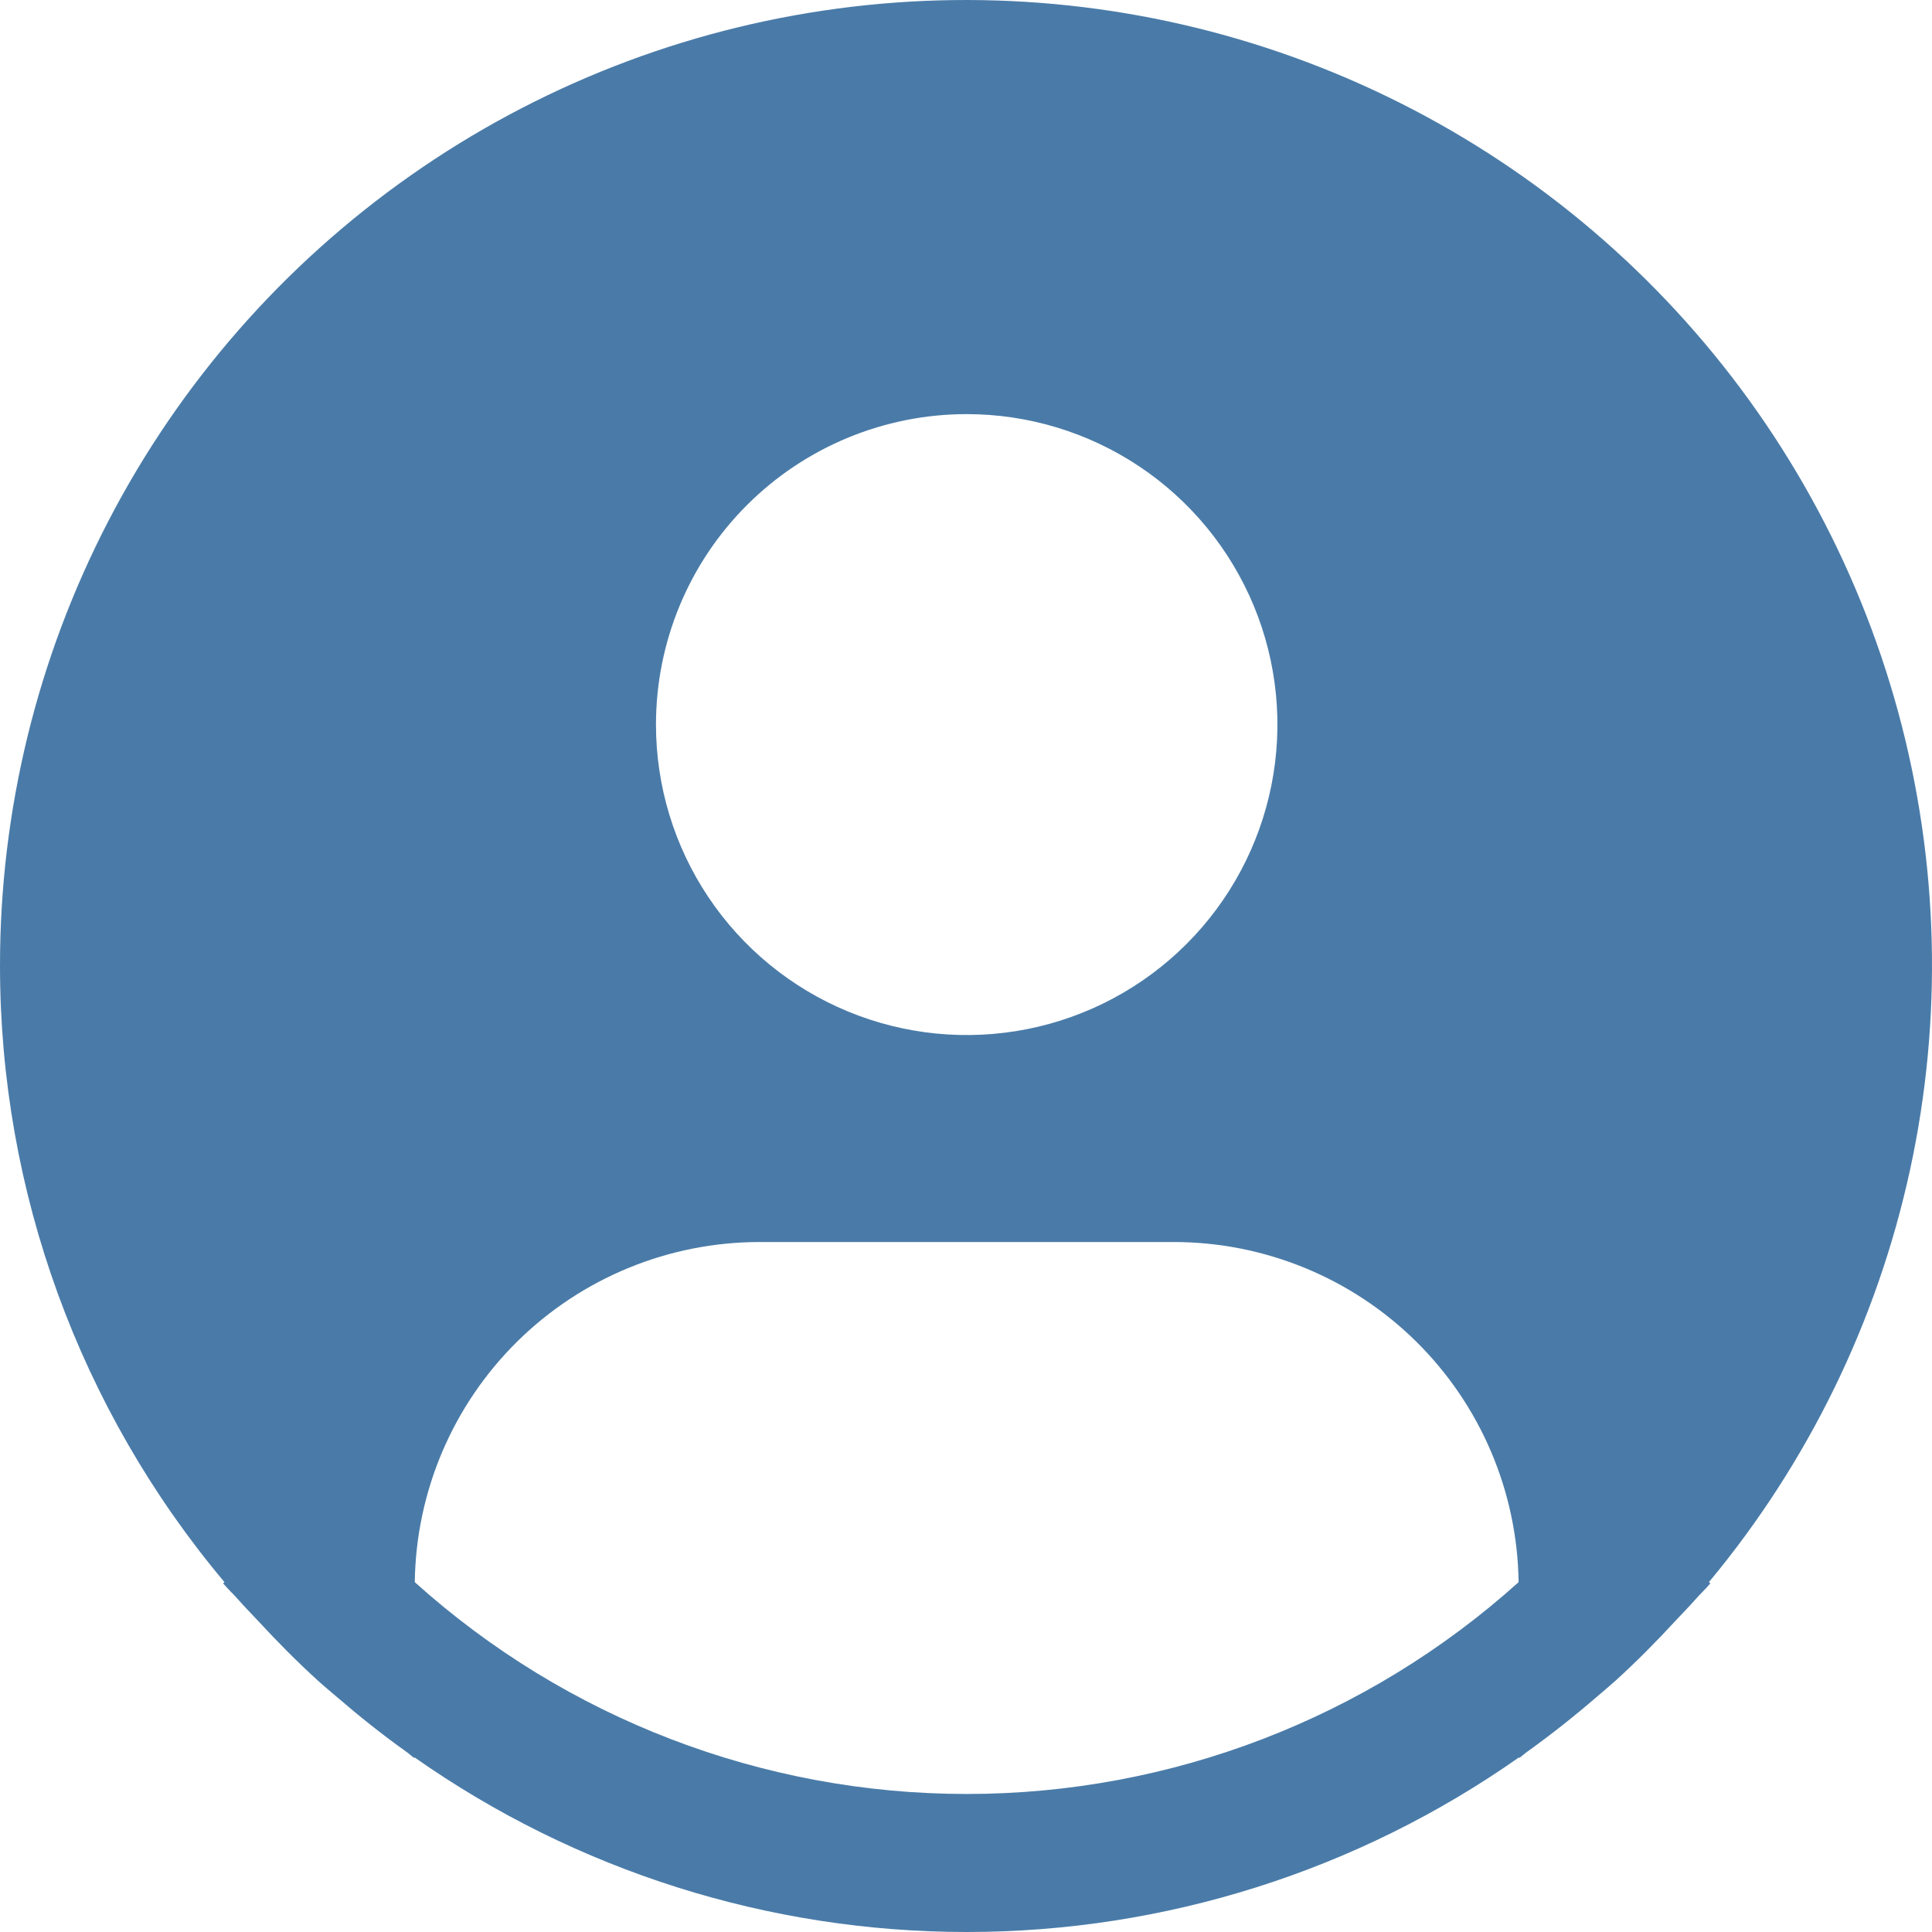 <svg width="75" height="75" viewBox="0 0 75 75" fill="none" xmlns="http://www.w3.org/2000/svg">
<path d="M66.339 61.419C70.189 56.791 72.866 51.305 74.145 45.425C75.424 39.545 75.266 33.443 73.686 27.636C72.105 21.83 69.148 16.489 65.065 12.066C60.982 7.642 55.893 4.267 50.228 2.224C44.563 0.182 38.489 -0.467 32.52 0.332C26.55 1.131 20.862 3.355 15.935 6.816C11.008 10.276 6.987 14.871 4.214 20.213C1.44 25.554 -0.005 31.485 1.43879e-05 37.502C0.002 46.25 3.087 54.718 8.714 61.419L8.661 61.465C8.848 61.69 9.063 61.883 9.256 62.105C9.497 62.381 9.757 62.641 10.006 62.908C10.757 63.722 11.529 64.504 12.338 65.238C12.585 65.463 12.839 65.672 13.089 65.886C13.947 66.626 14.829 67.328 15.742 67.981C15.86 68.061 15.968 68.166 16.086 68.249V68.217C22.364 72.631 29.853 75 37.529 75C45.206 75 52.695 72.631 58.973 68.217V68.249C59.091 68.166 59.196 68.061 59.316 67.981C60.228 67.325 61.112 66.626 61.97 65.886C62.219 65.672 62.474 65.461 62.721 65.238C63.53 64.502 64.302 63.722 65.053 62.908C65.302 62.641 65.559 62.381 65.803 62.105C65.994 61.883 66.211 61.69 66.398 61.462L66.339 61.419ZM37.527 16.076C39.913 16.076 42.245 16.783 44.228 18.107C46.212 19.431 47.758 21.314 48.671 23.516C49.584 25.718 49.823 28.141 49.357 30.479C48.892 32.817 47.743 34.965 46.056 36.65C44.369 38.336 42.22 39.484 39.88 39.949C37.54 40.414 35.115 40.175 32.911 39.263C30.707 38.351 28.823 36.806 27.497 34.824C26.172 32.842 25.465 30.512 25.465 28.128C25.465 24.932 26.735 21.866 28.998 19.606C31.26 17.346 34.328 16.076 37.527 16.076ZM16.102 61.419C16.148 57.903 17.578 54.545 20.083 52.074C22.588 49.603 25.965 48.217 29.485 48.215H45.568C49.088 48.217 52.466 49.603 54.971 52.074C57.475 54.545 58.905 57.903 58.952 61.419C53.073 66.712 45.44 69.642 37.527 69.642C29.613 69.642 21.98 66.712 16.102 61.419Z" fill="#4A7BA8"/>
</svg>
